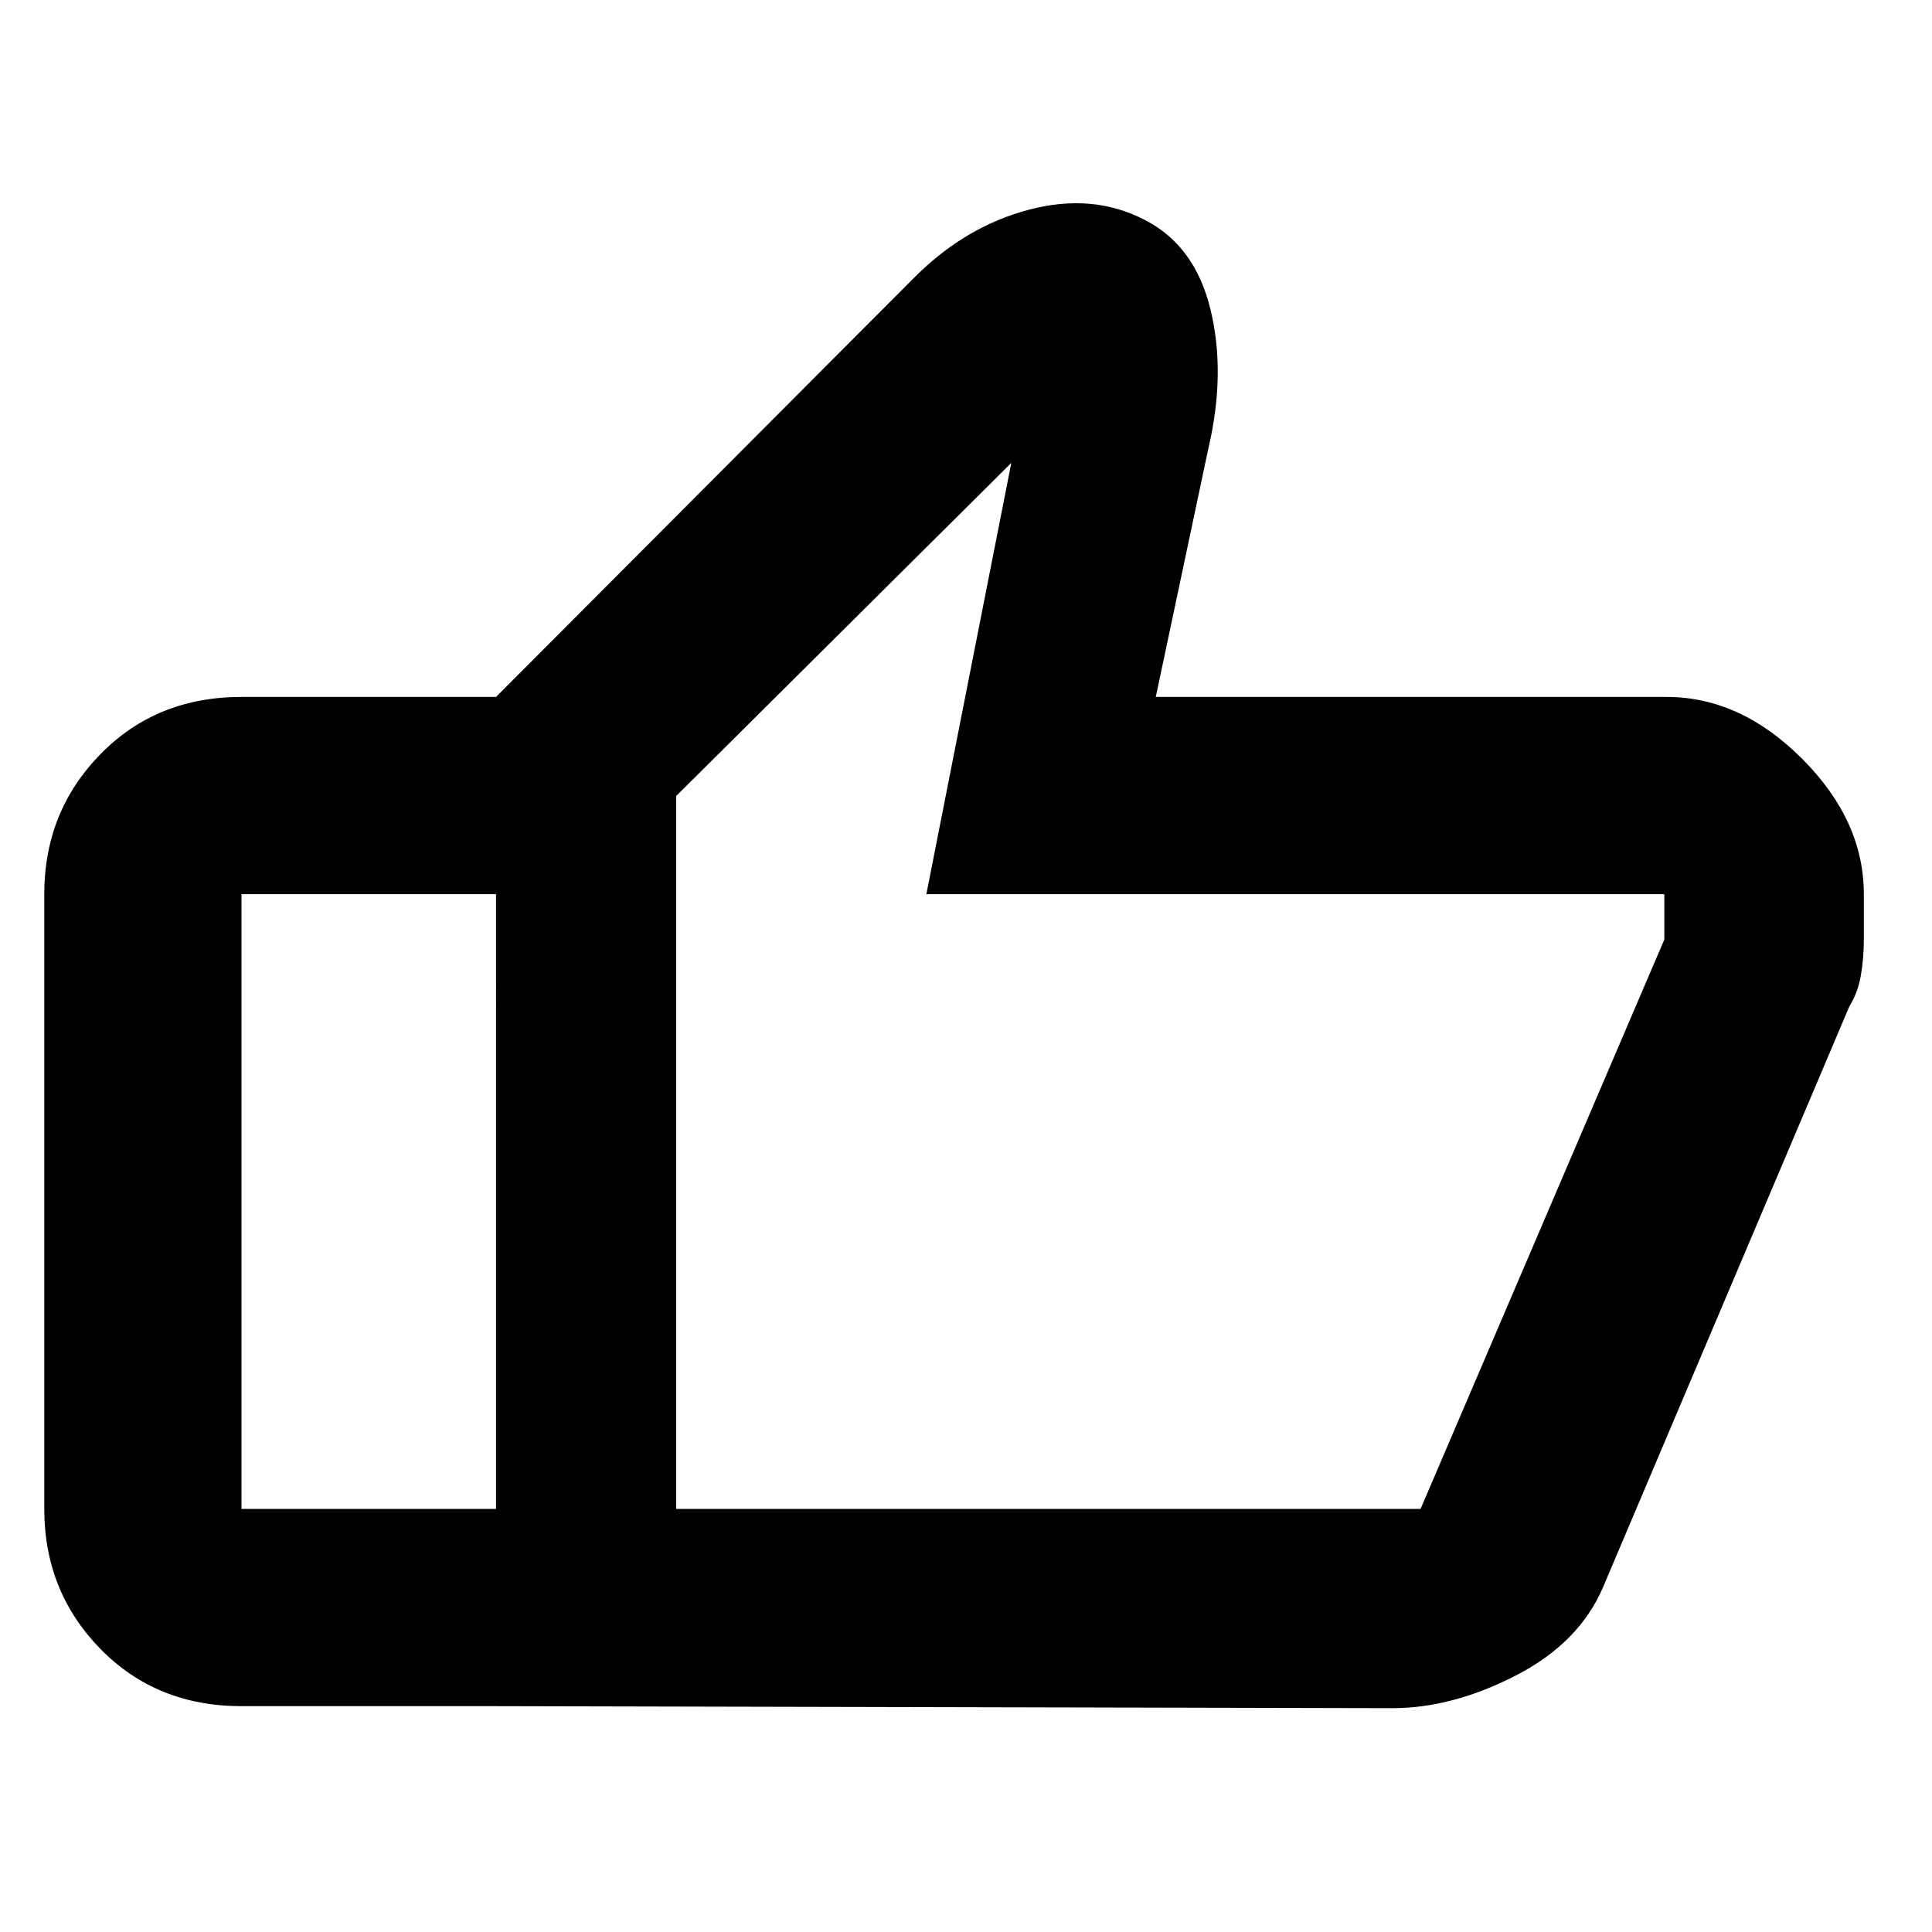 <svg xmlns="http://www.w3.org/2000/svg" height="20" viewBox="0 -960 960 960" width="20"><path d="M828.13-613.7q36.61 0 67.31 30.7 30.69 30.7 30.69 67.31v22.52q0 9.37-1.5 17.95-1.5 8.57-5.63 15.13L796.61-171.48q-11.83 27.79-43.39 44.02-31.57 16.24-61.35 16.24l-445.39-1V-613.7l208-208.56q25.21-25.22 56.78-33.54 31.56-8.33 57.28 4.93 25.16 12.7 32.92 44.55 7.76 31.84-1.07 69.32L574.3-613.7h253.83ZM336-564.48v354.26h369.87L827-493.17v-22.52H460.3L502.52-730 336-564.48ZM120-112.22q-42.3 0-70.15-28.49Q22-169.21 22-210.22v-305.47q0-41.01 27.85-69.51Q77.7-613.7 120-613.7h126.48v98.01H120v305.47h126.48v98H120Zm216-98v-354.26 354.26Z"/></svg>
